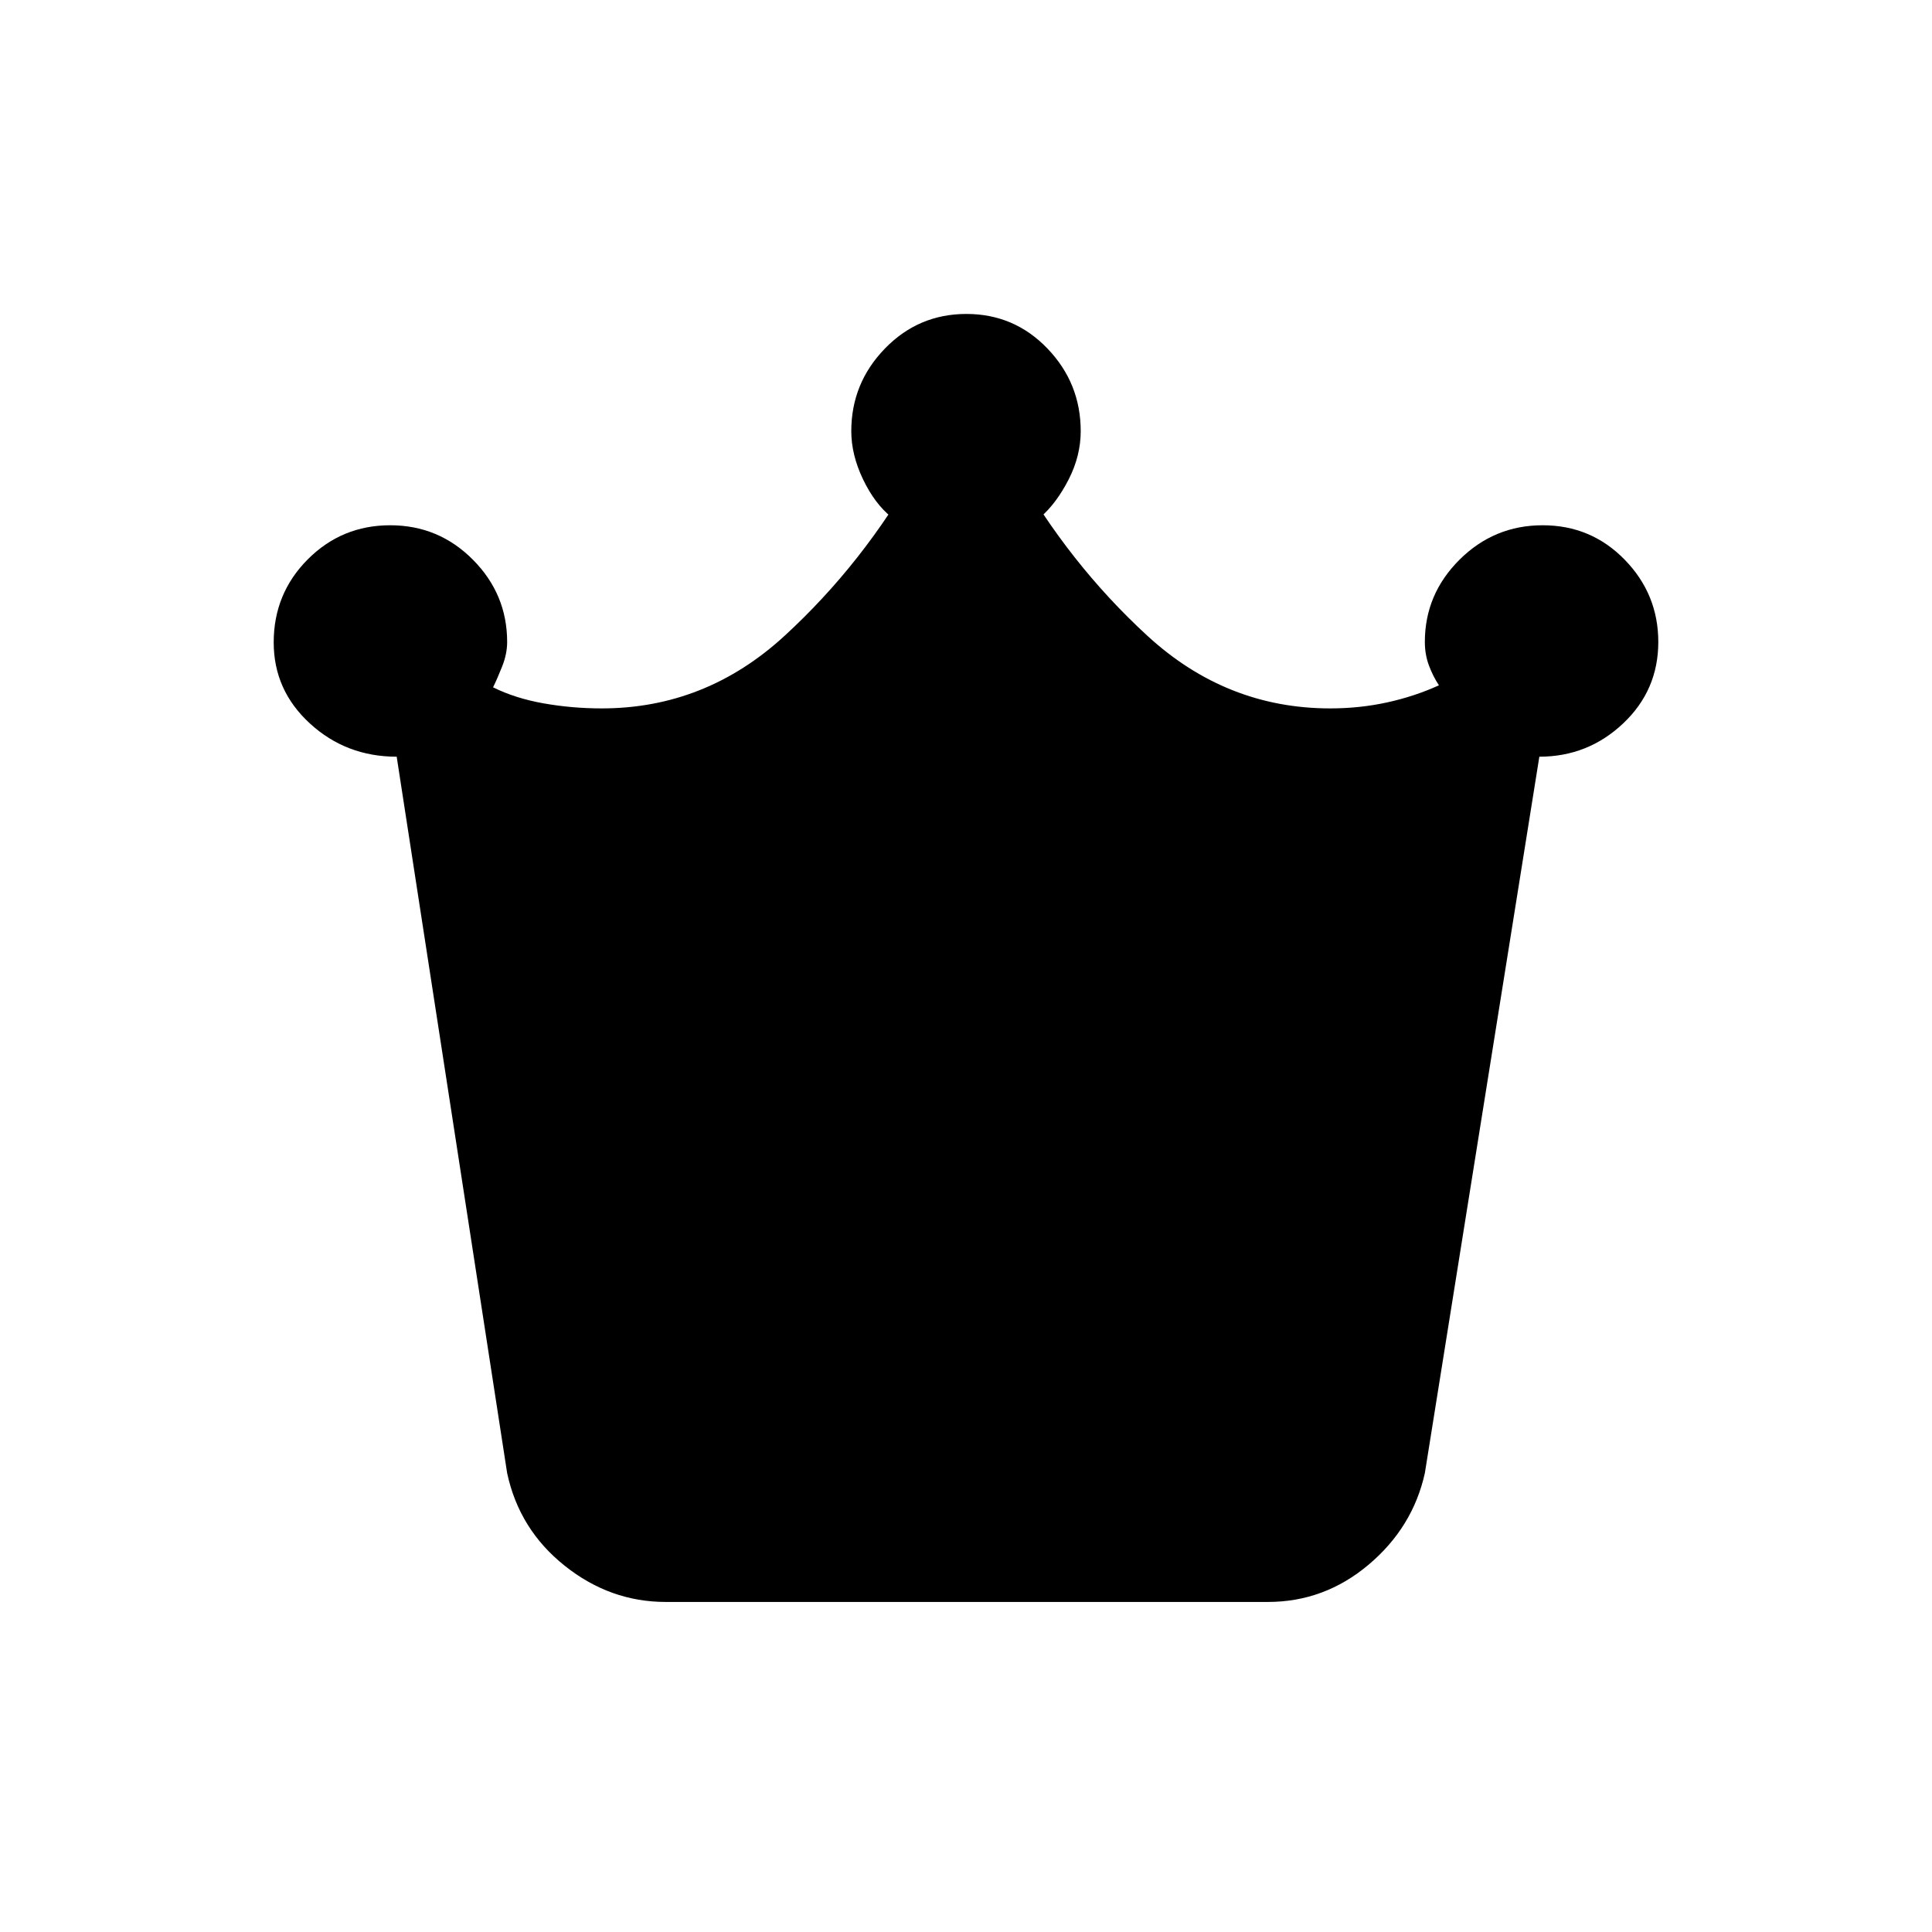 <svg xmlns="http://www.w3.org/2000/svg" height="20" viewBox="0 -960 960 960" width="20"><path d="M330.82-164q-27.67 0-50.24-18Q258-200 252-228l-54.89-356Q172-584 154-600.5t-18-40.29q0-24.25 16.89-41.23 16.9-16.98 41-16.98Q218-699 235-681.87T252-641q0 5.92-2.5 12.21-2.5 6.29-4.5 10.31 11 5.48 25.14 7.98Q284.29-608 299-608q51.56 0 90.78-36T456-728l-13 25q-8.29-6.6-14.15-18.8Q423-734 423-745.74q0-23.84 16.69-41.05Q456.37-804 480.19-804q23.81 0 40.31 17.21 16.5 17.21 16.5 41.05 0 12.23-6 23.99Q525-710 517-703l-13-25q27 48 66.22 84T661-608q14.71 0 28.36-3 13.64-3 25.64-8.48-3-4.52-5-9.93T708-641q0-23.74 17.21-40.87T766.53-699q24.11 0 40.79 17.13T824-641q0 24-17.5 40.5T764.89-584L708-228q-6 27-27.97 45.5Q658.07-164 630-164H330.82Z"/></svg>